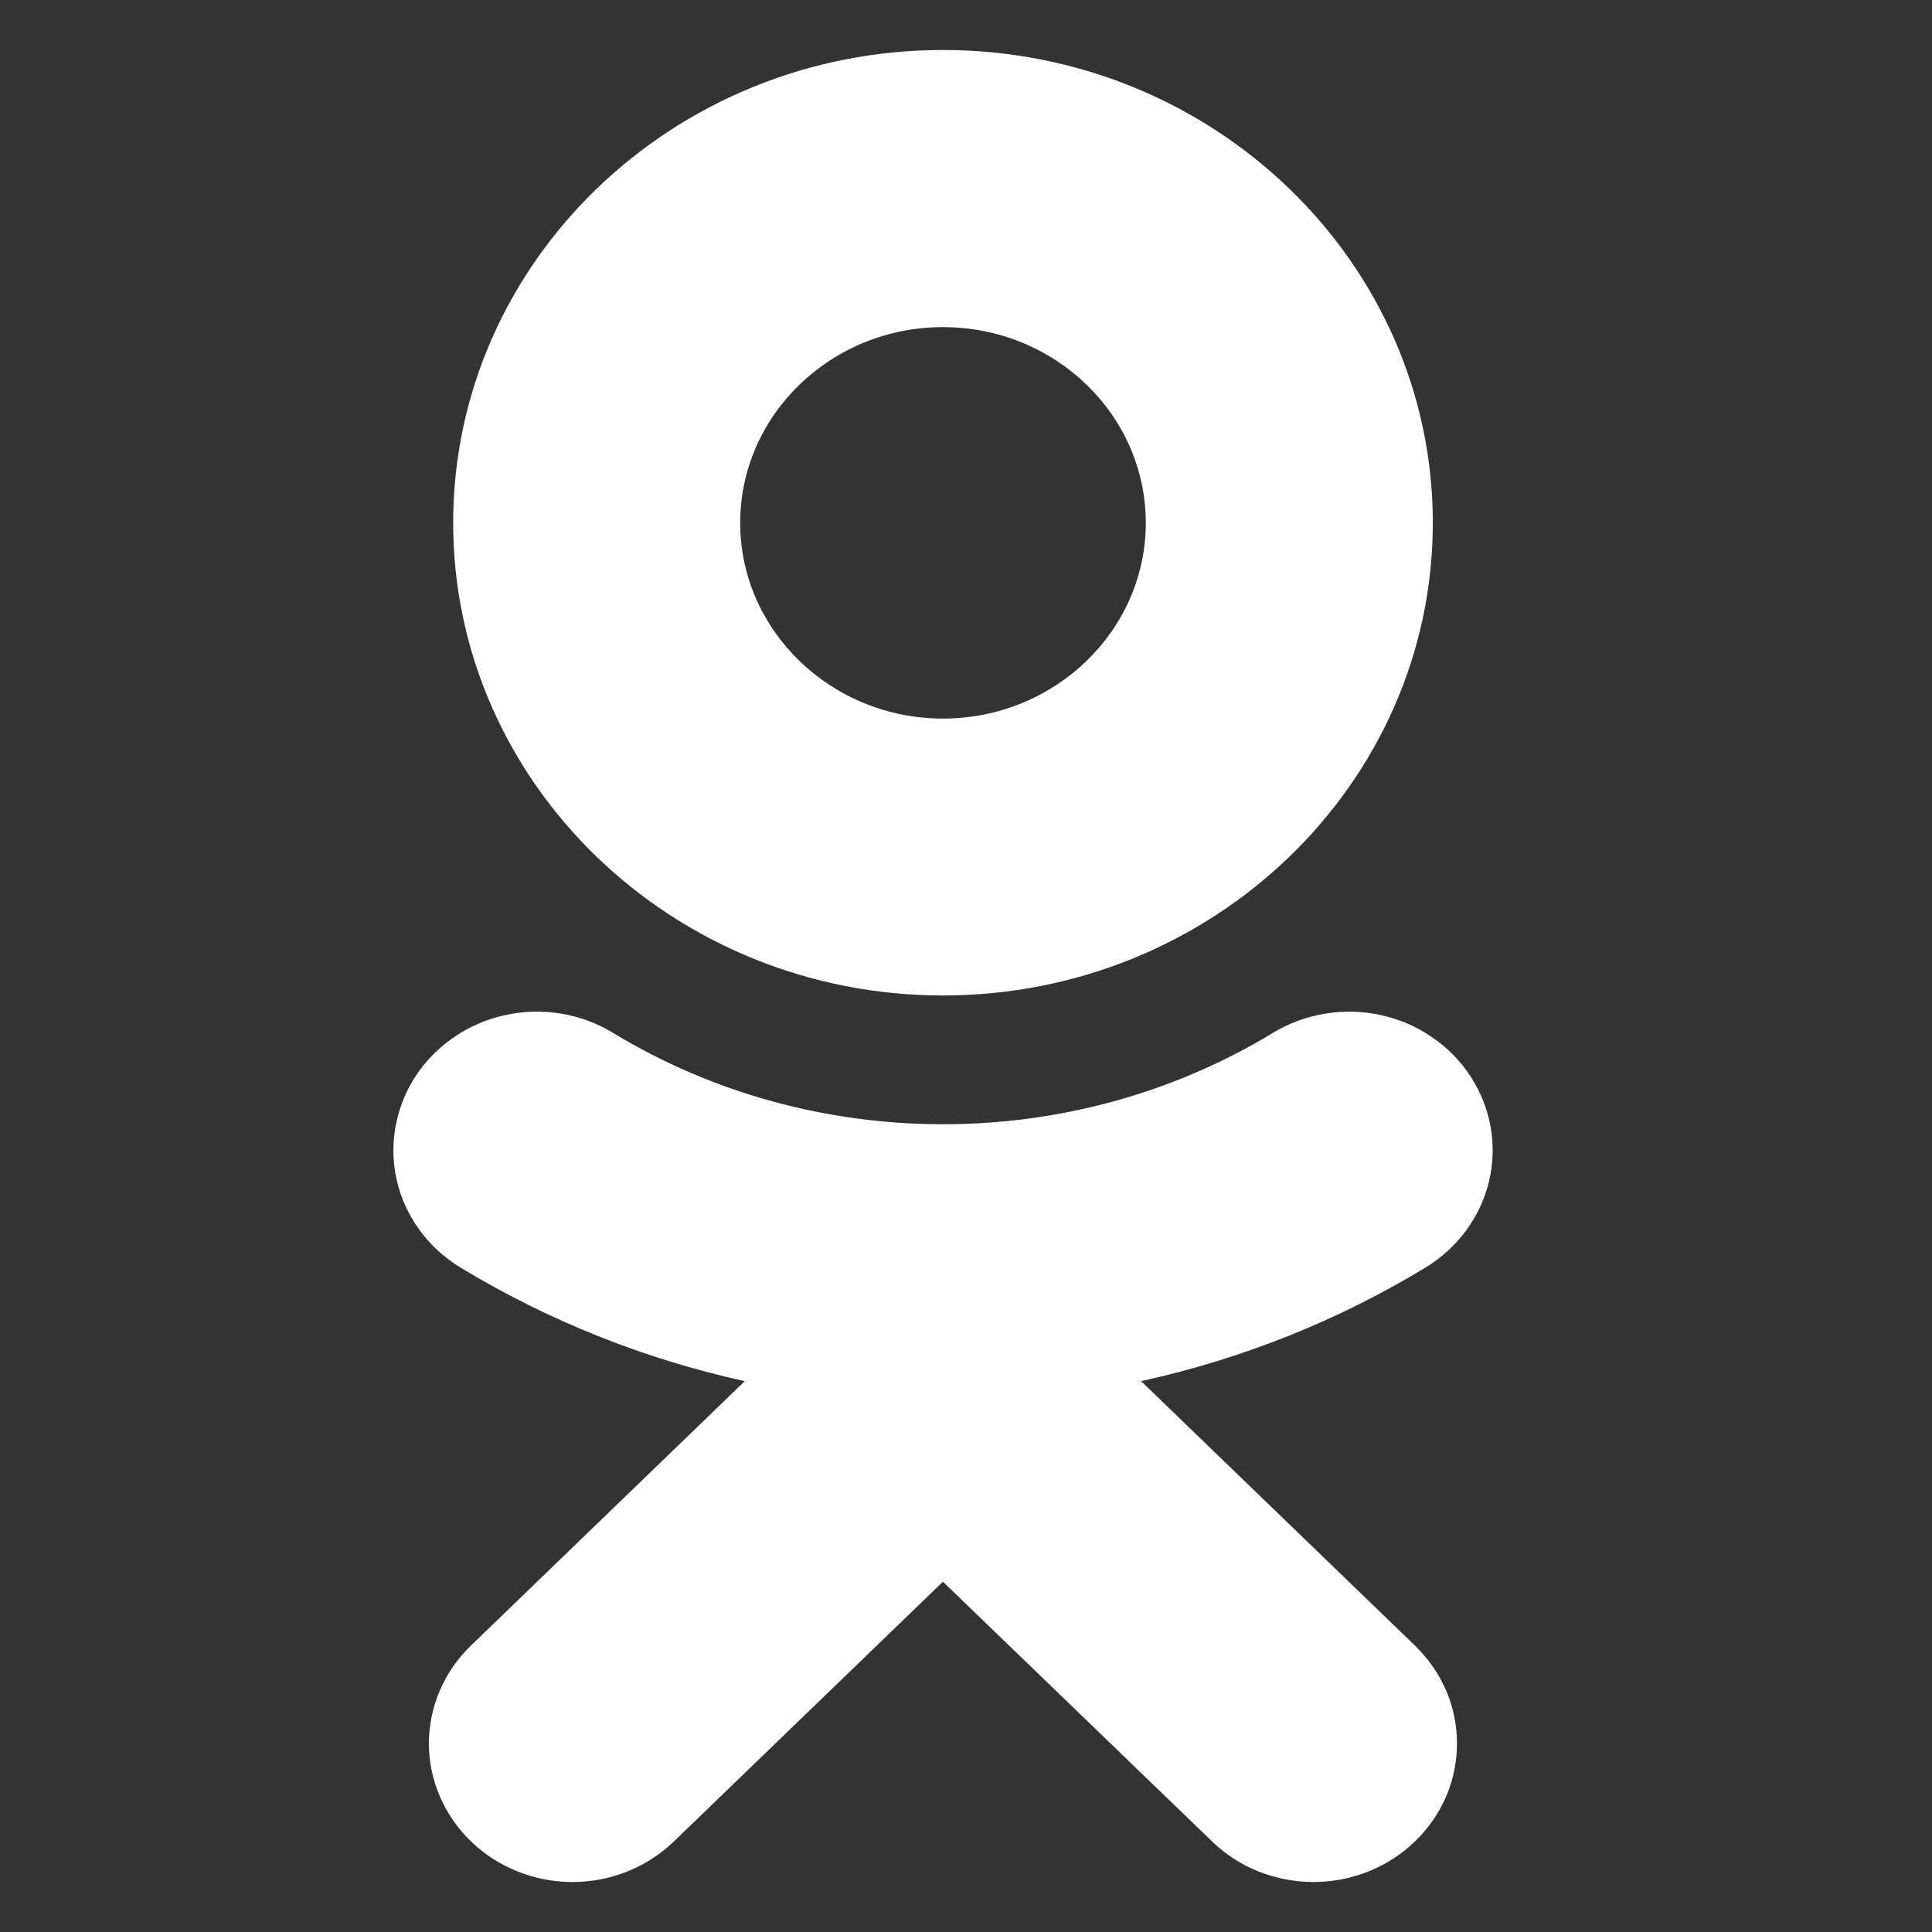 <svg width="16" height="16" viewBox="0 0 16 16" fill="none" xmlns="http://www.w3.org/2000/svg">
<rect x="0" y="0" width="16" height="16" fill="#333333" stroke="none"/>
<g clip-path="url(#clip0_1511_10285)">
<path d="M7.809 2.709C8.736 2.709 9.489 3.436 9.489 4.33C9.489 5.223 8.735 5.951 7.809 5.951C6.884 5.951 6.13 5.223 6.13 4.33C6.13 3.436 6.884 2.709 7.809 2.709ZM7.809 8.244C10.046 8.244 11.866 6.489 11.866 4.33C11.866 2.17 10.047 0.414 7.809 0.414C5.573 0.414 3.753 2.17 3.753 4.33C3.753 6.489 5.573 8.244 7.809 8.244ZM9.45 11.438C10.285 11.255 11.081 10.937 11.806 10.497C12.072 10.335 12.262 10.077 12.332 9.781C12.402 9.484 12.347 9.173 12.179 8.915C12.096 8.787 11.988 8.677 11.86 8.59C11.733 8.502 11.589 8.44 11.437 8.407C11.285 8.373 11.127 8.369 10.973 8.395C10.819 8.42 10.672 8.474 10.54 8.555C8.878 9.563 6.739 9.562 5.079 8.555C4.947 8.474 4.8 8.42 4.646 8.394C4.492 8.369 4.334 8.373 4.182 8.407C4.03 8.44 3.886 8.502 3.759 8.59C3.632 8.677 3.523 8.787 3.44 8.915C3.273 9.173 3.218 9.484 3.287 9.78C3.357 10.077 3.546 10.335 3.813 10.497C4.537 10.936 5.334 11.255 6.168 11.438L3.9 13.628C3.677 13.843 3.552 14.135 3.552 14.439C3.552 14.743 3.678 15.035 3.901 15.25C4.123 15.465 4.426 15.586 4.741 15.586C5.056 15.586 5.358 15.465 5.581 15.25L7.809 13.099L10.038 15.25C10.148 15.357 10.279 15.441 10.423 15.499C10.568 15.556 10.722 15.586 10.878 15.586C11.034 15.586 11.188 15.556 11.332 15.499C11.476 15.441 11.607 15.357 11.718 15.25C11.828 15.144 11.916 15.017 11.976 14.878C12.036 14.739 12.066 14.59 12.066 14.439C12.066 14.288 12.036 14.139 11.976 14C11.916 13.861 11.828 13.735 11.718 13.628L9.45 11.438Z" fill="white"/>
</g>
<defs>
<clipPath id="clip0_1511_10285">
<rect width="15.172" height="15.172" fill="white" transform="translate(0.225 0.414)"/>
</clipPath>
</defs>
</svg>
